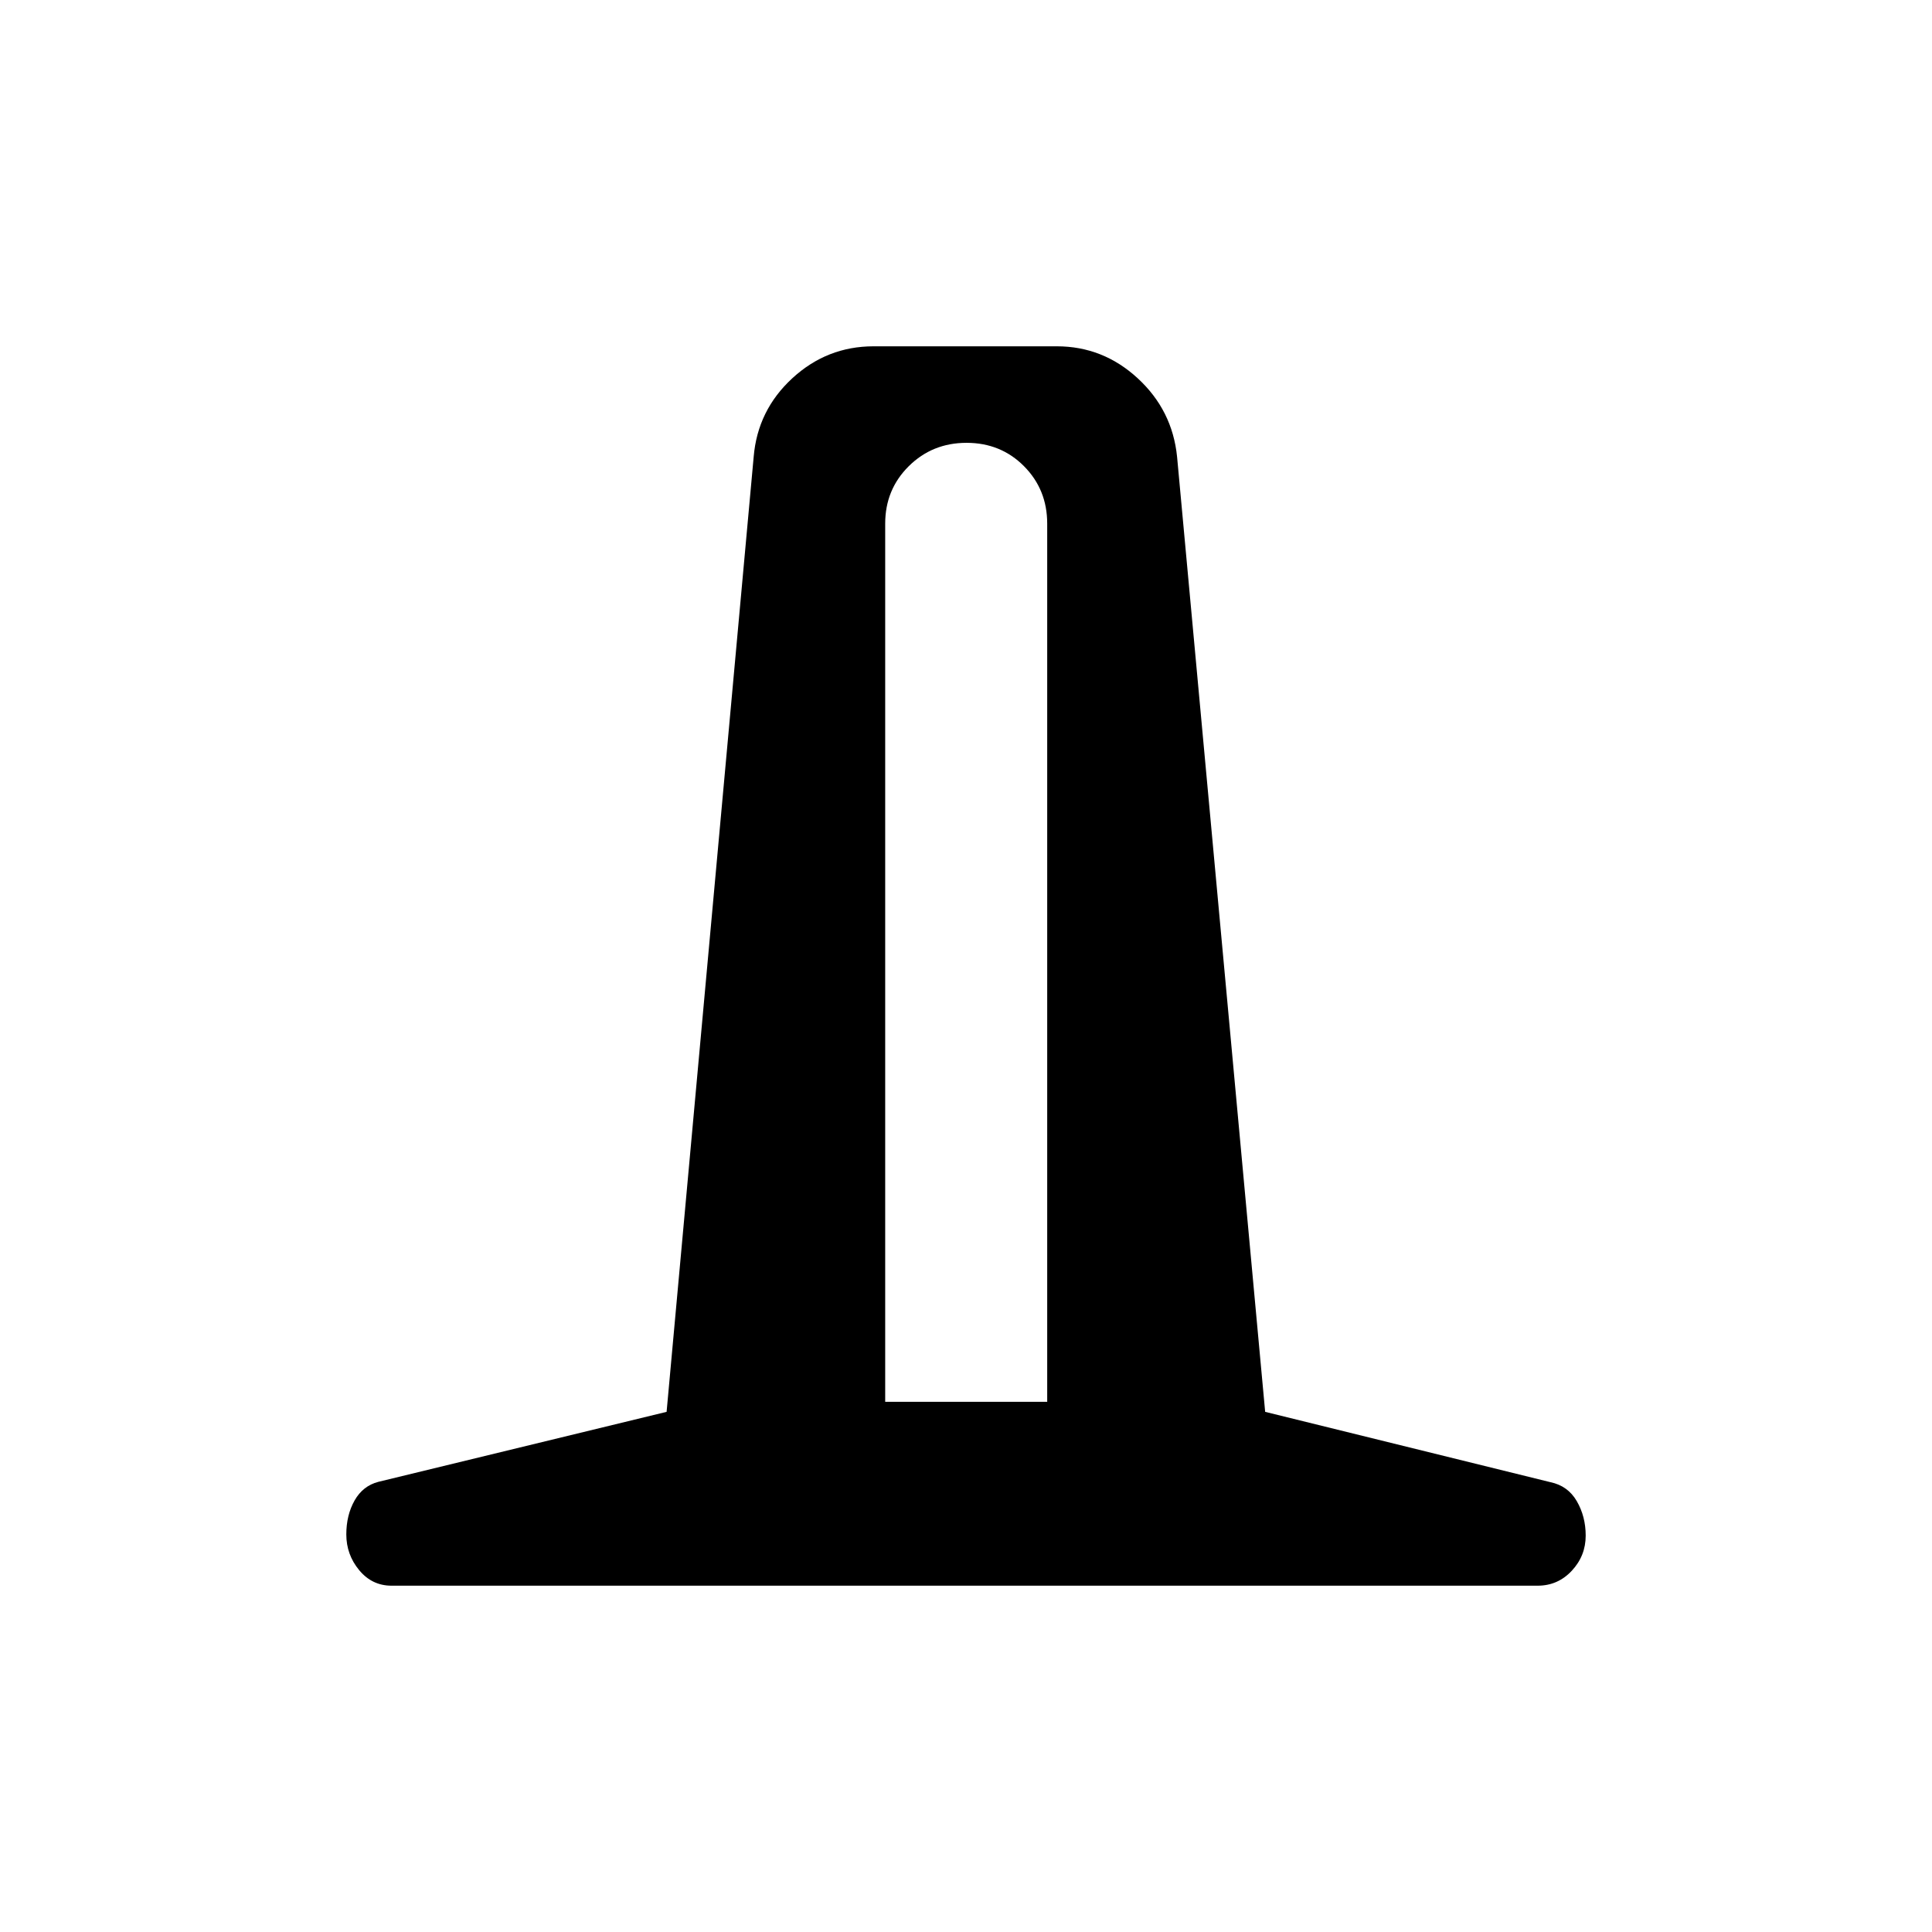 <svg xmlns="http://www.w3.org/2000/svg" height="20" viewBox="0 -960 960 960" width="20"><path d="M194.54-172.08q-9.67 0-16.07-7.72-6.39-7.73-6.39-17.75 0-9.6 4.11-16.87 4.12-7.27 11.84-9.27l143.2-34.77 43.27-474.58q1.95-23.12 19.19-39 17.23-15.88 40.39-15.88h91.03q22.97 0 40.2 15.88 17.24 15.88 19.57 39l43.77 474.58 141.81 34.96q8.62 1.81 13.04 9.42 4.42 7.62 4.42 17.13 0 10.05-6.92 17.46-6.91 7.41-16.96 7.41h-569.5Zm245.31-91.38h80.5v-436.35q0-16.93-11.53-28.54t-28.54-11.61q-17.01 0-28.72 11.61-11.71 11.61-11.71 28.54v436.35Z"/></svg>